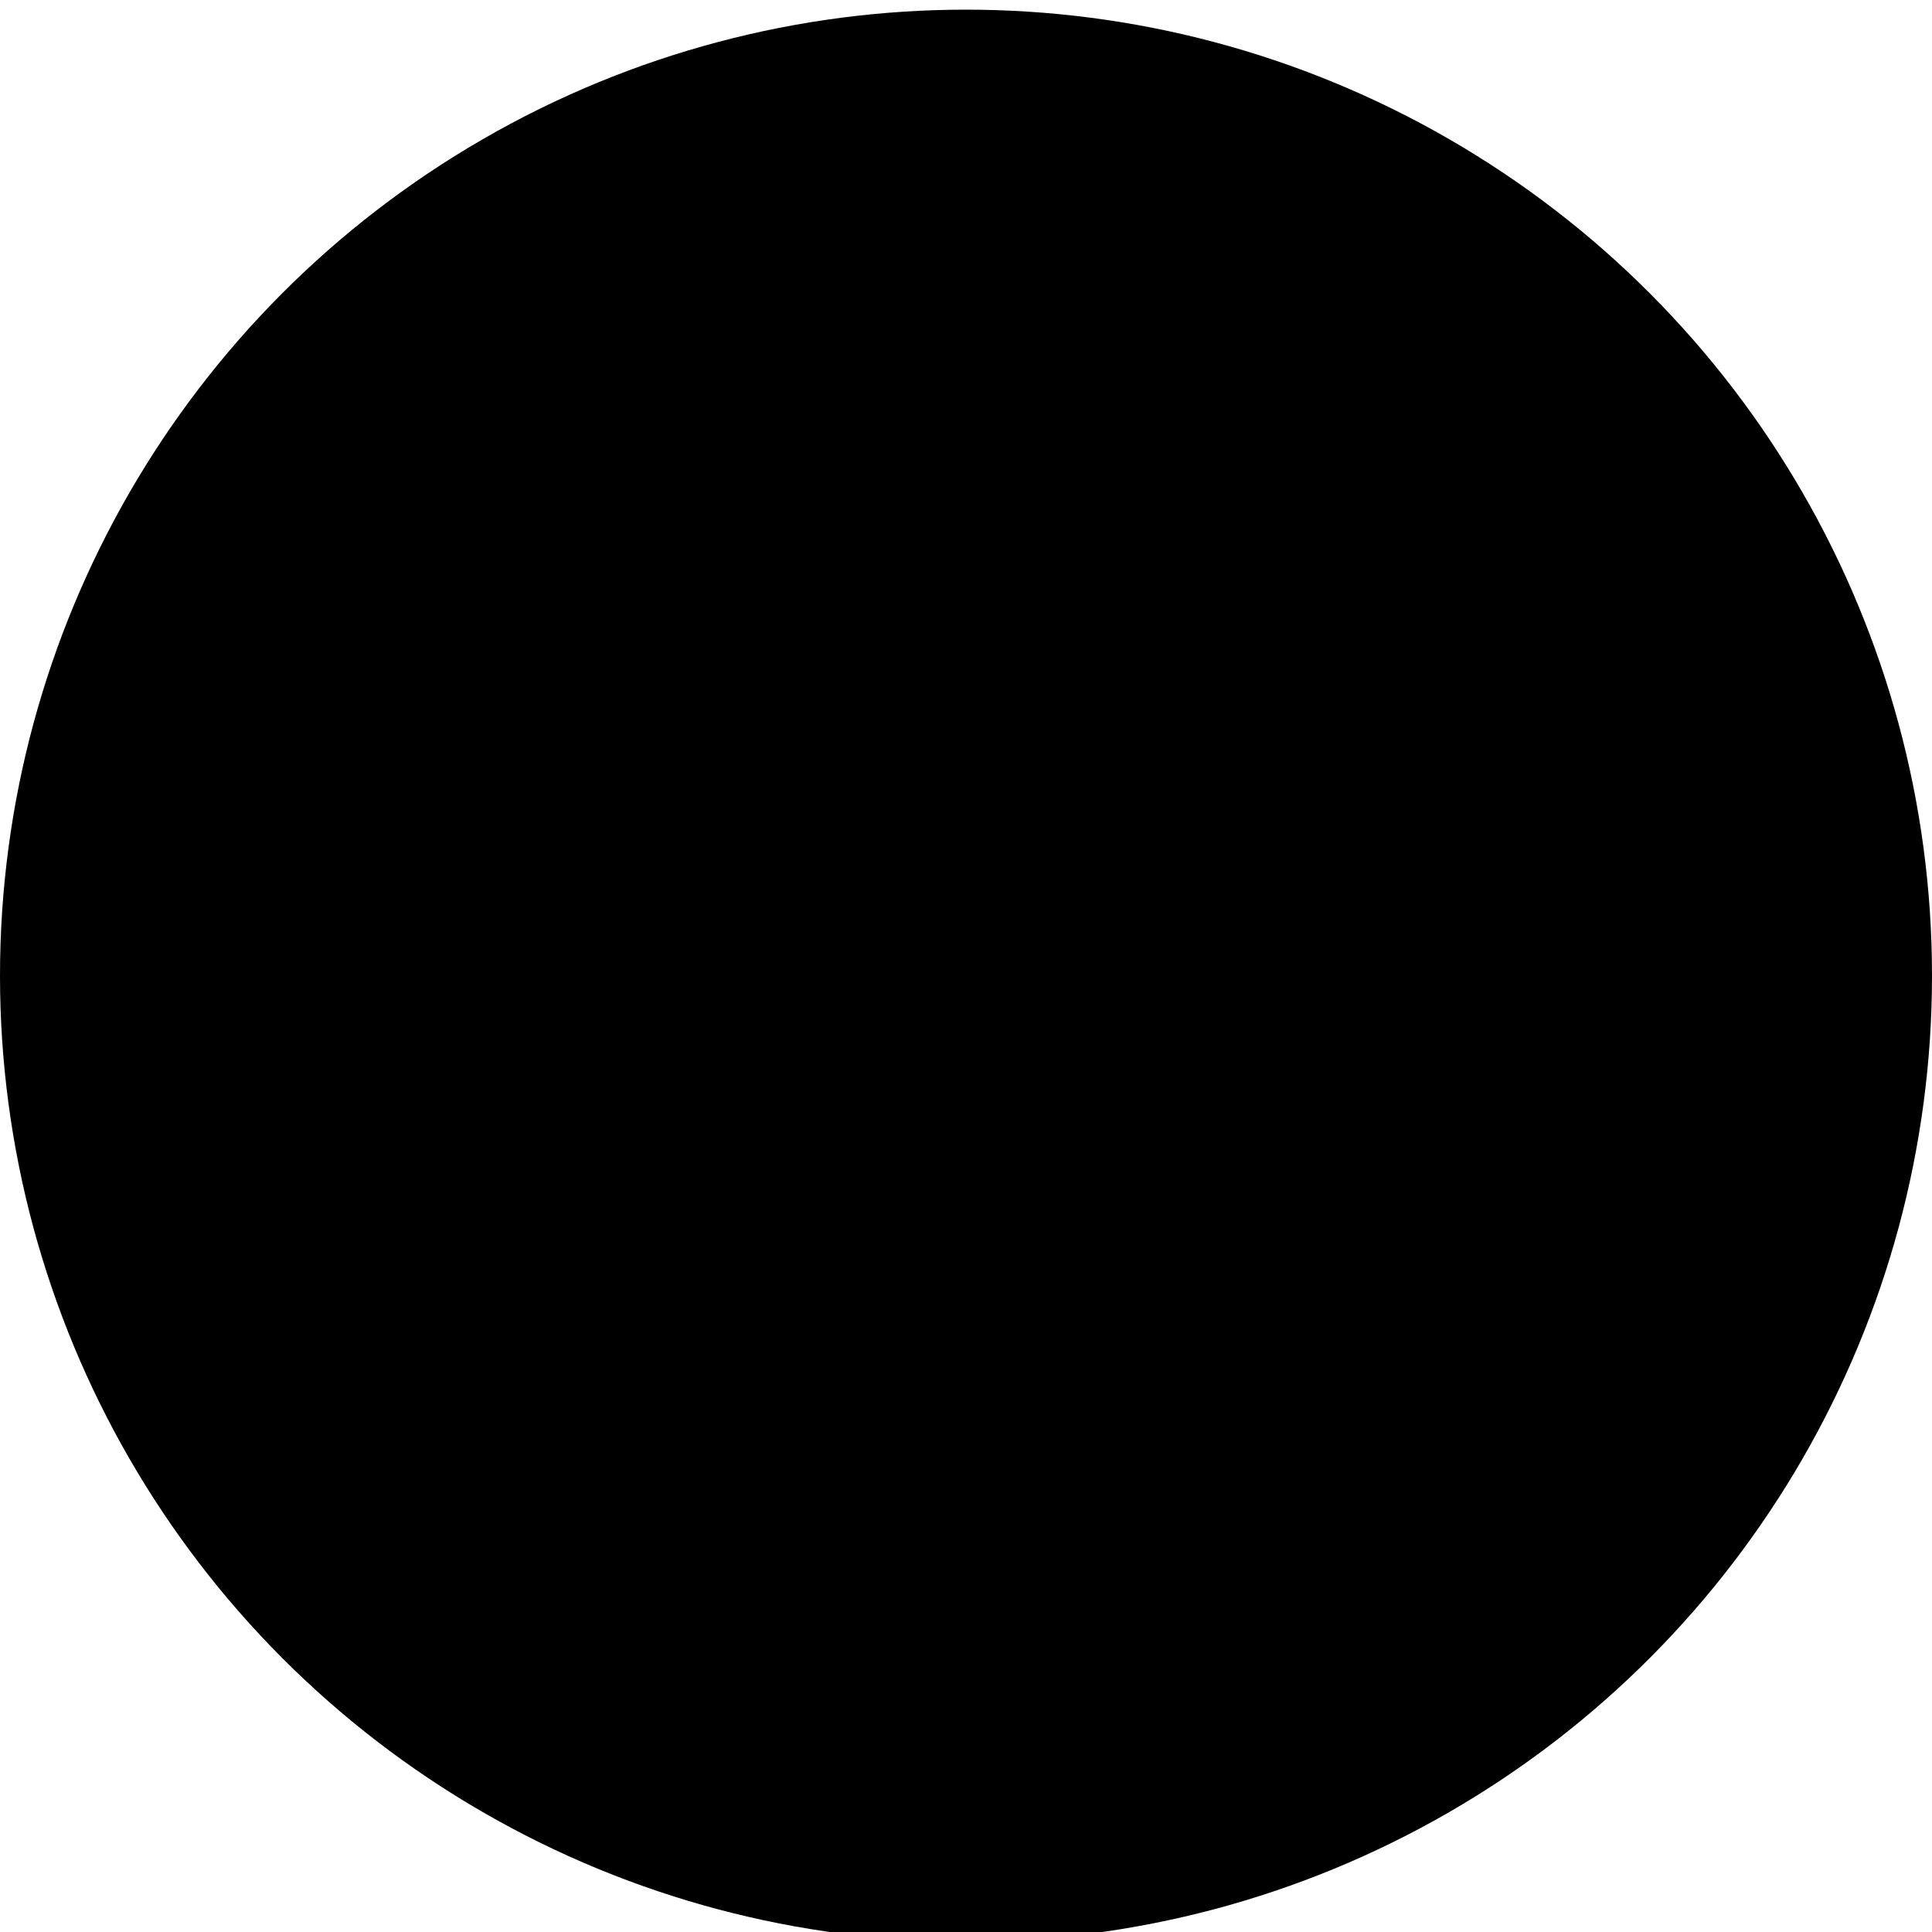 <?xml version="1.0" encoding="utf-8"?>
<!-- Generator: Adobe Illustrator 21.0.0, SVG Export Plug-In . SVG Version: 6.00 Build 0)  -->
<svg version="1.1" id="Layer_1" xmlns="http://www.w3.org/2000/svg" xmlns:xlink="http://www.w3.org/1999/xlink" x="0px" y="0px"
	 viewBox="0 0 100 100" style="enable-background:new 0 0 100 100;" xml:space="preserve">
<style type="text/css">
	.st0{display:none;}
</style>
<circle class="st0" cx="50" cy="50.5" r="71"/>
<circle class="st0" cx="50" cy="50.5" r="71"/>
<circle cx="50" cy="50.5" r="50"/>
<rect x="-20.7" y="-20.5" class="st0" width="141.4" height="141.4"/>
</svg>
